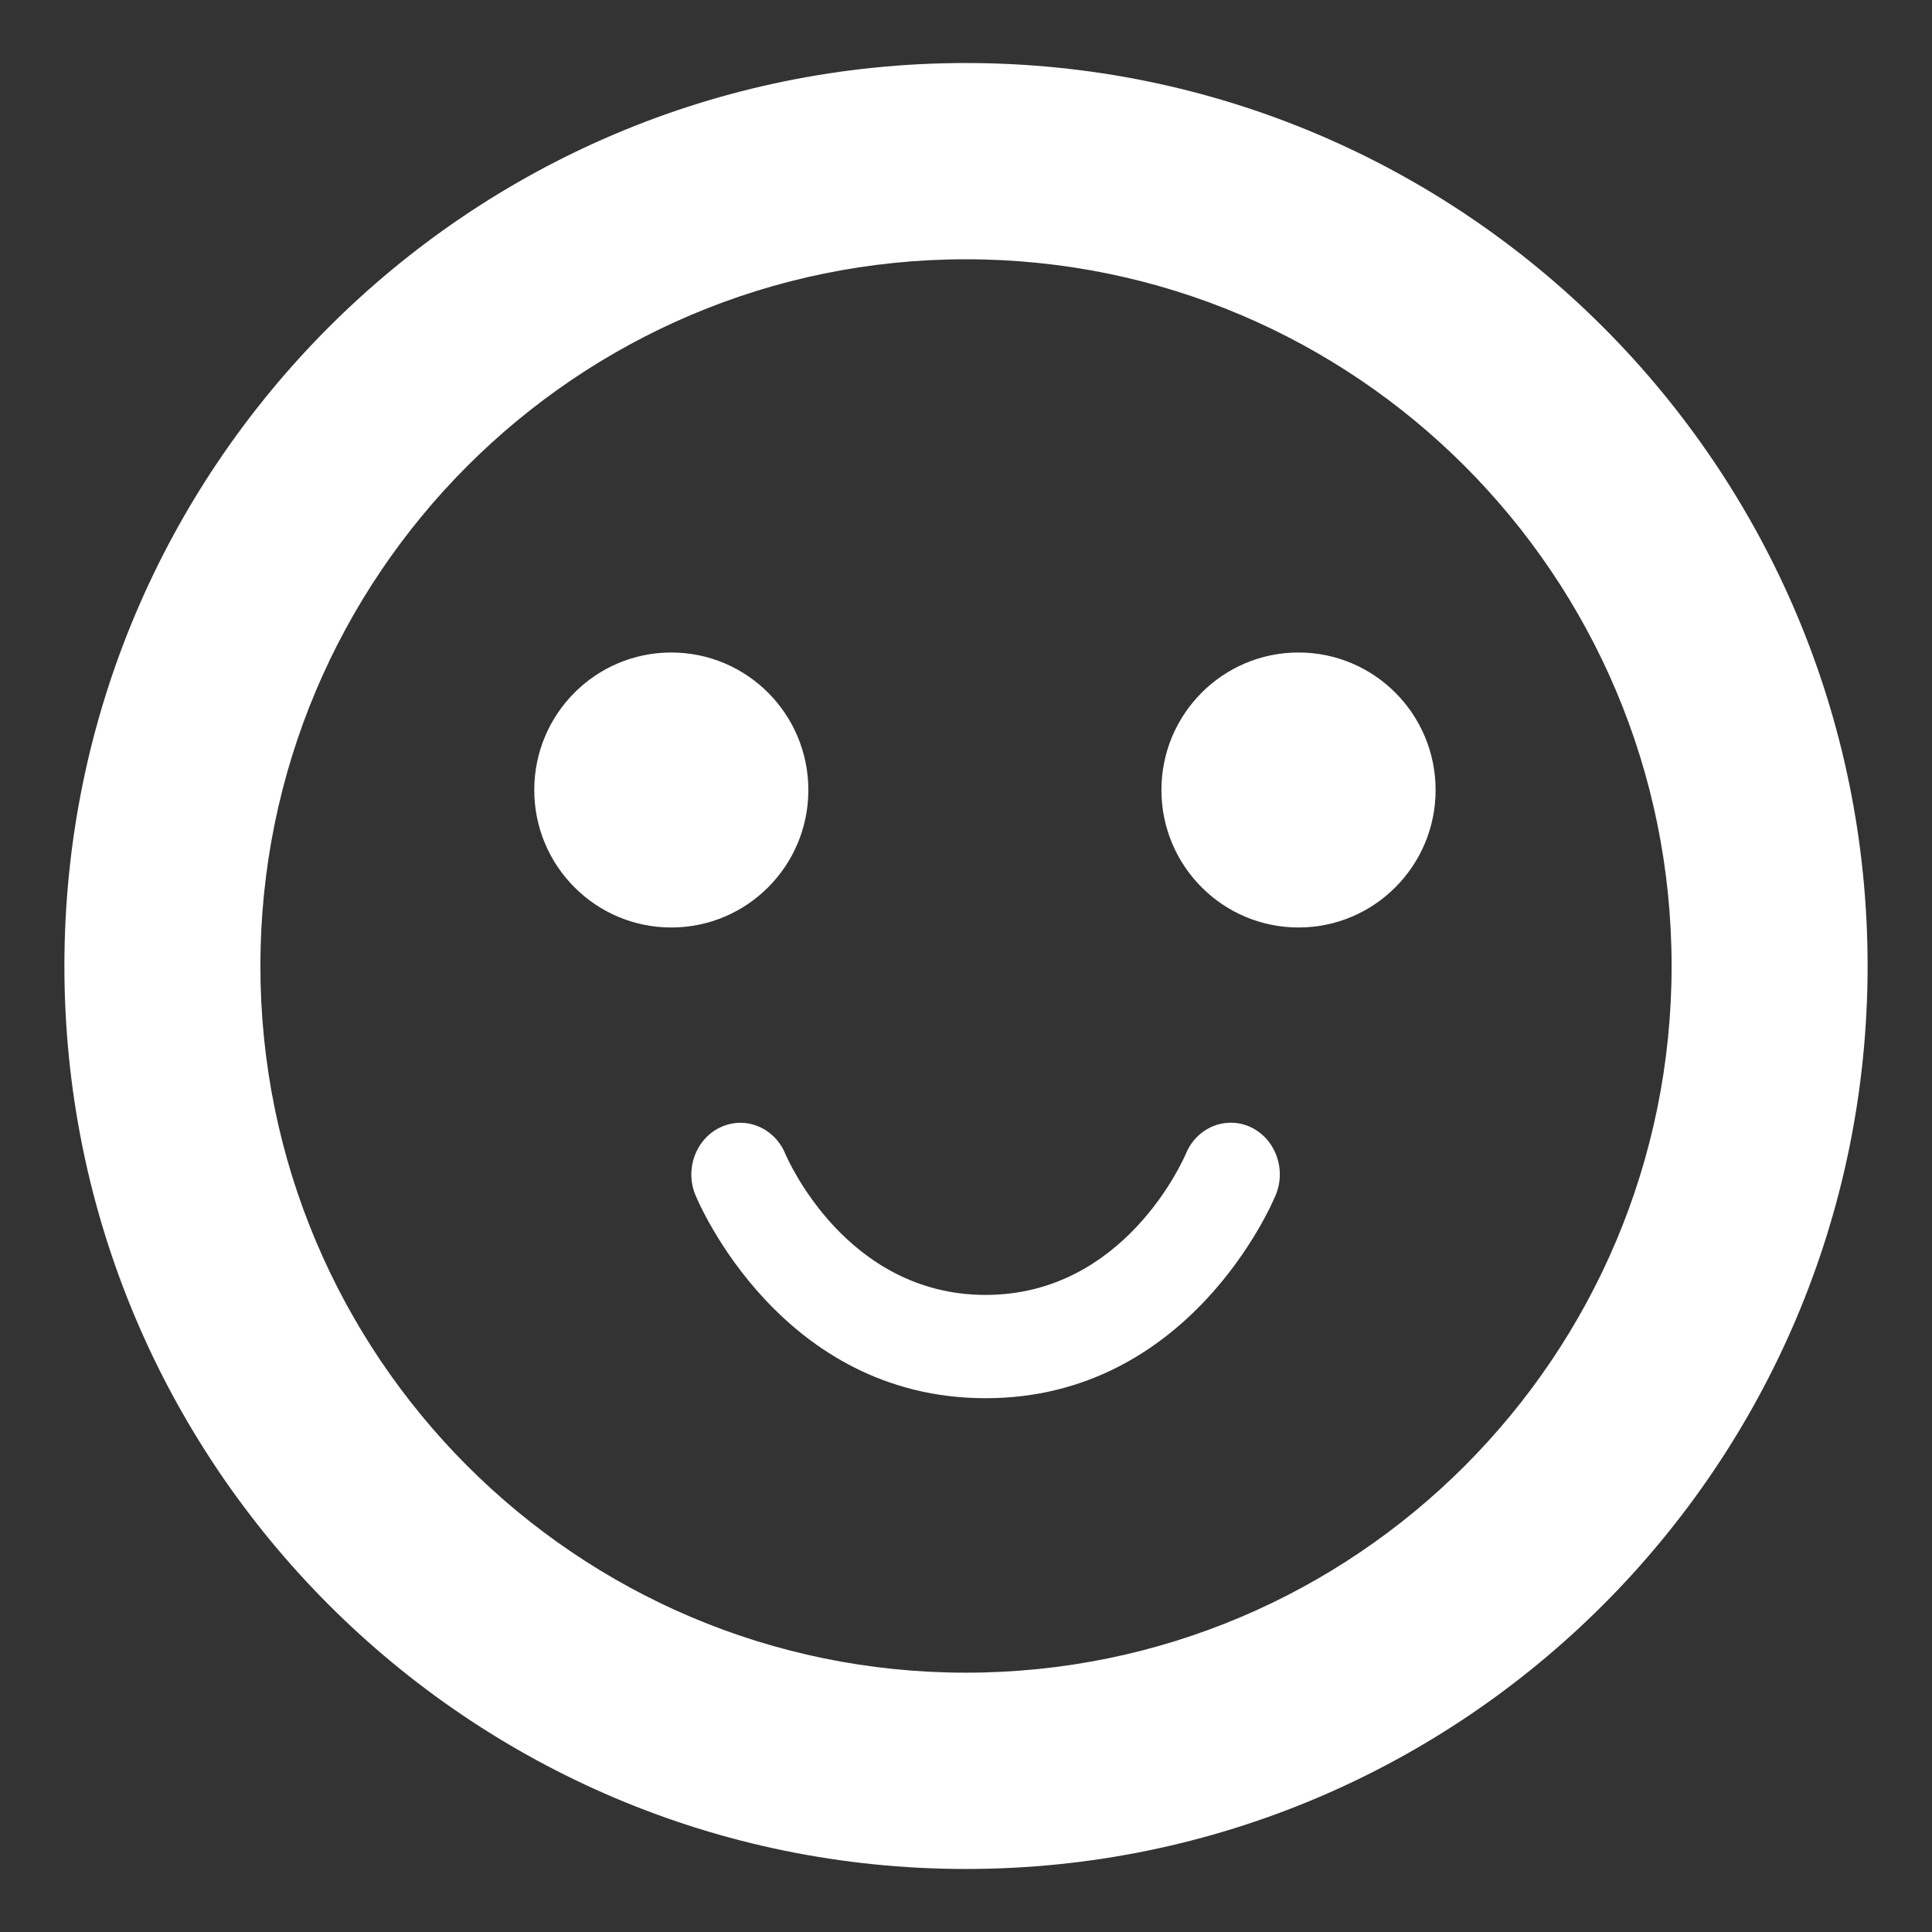 <?xml version="1.0" encoding="utf-8"?>
<!-- Generator: Adobe Illustrator 16.0.0, SVG Export Plug-In . SVG Version: 6.00 Build 0)  -->
<!DOCTYPE svg PUBLIC "-//W3C//DTD SVG 1.1//EN" "http://www.w3.org/Graphics/SVG/1.1/DTD/svg11.dtd">
<svg version="1.1" id="图层_1" xmlns="http://www.w3.org/2000/svg" xmlns:xlink="http://www.w3.org/1999/xlink" x="0px" y="0px"
	 width="45px" height="45px" viewBox="0 0 45 45" enable-background="new 0 0 45 45" xml:space="preserve">
<rect x="0" y="0" width="45" height="45" fill="#333333" stroke="none"/>
<path fill-rule="evenodd" clip-rule="evenodd" fill="#FFFFFF" d="M15.635,21.603c-1.762,0-3.191-1.434-3.191-3.202
	c0-1.77,1.43-3.203,3.191-3.203c1.764,0,3.193,1.434,3.193,3.203C18.829,20.169,17.399,21.603,15.635,21.603z M28.668,26.15
	c0.15,0,0.307,0.031,0.453,0.099c0.578,0.264,0.846,0.973,0.594,1.582c-0.078,0.193-2.002,4.736-6.758,4.736
	c-4.76,0-6.682-4.543-6.761-4.736c-0.249-0.608,0.016-1.312,0.591-1.577c0.576-0.268,1.248,0.011,1.502,0.615
	c0.057,0.135,1.43,3.292,4.668,3.292c3.236,0,4.607-3.157,4.664-3.287C27.807,26.42,28.227,26.15,28.668,26.15z M30.245,21.603
	c-1.764,0-3.193-1.434-3.193-3.202c0-1.77,1.43-3.203,3.193-3.203s3.193,1.434,3.193,3.203
	C33.438,20.169,32.008,21.603,30.245,21.603z M22.499,6.039c-9.076,0-16.434,7.371-16.434,16.46c0,9.091,7.358,16.461,16.434,16.461
	c9.078,0,16.436-7.37,16.436-16.461C38.934,13.41,31.577,6.039,22.499,6.039z M22.499,43.532C10.901,43.532,1.5,34.115,1.5,22.499
	c0-11.614,9.401-21.031,20.999-21.031S43.5,10.885,43.5,22.499C43.5,34.115,34.096,43.532,22.499,43.532z"/>
</svg>
